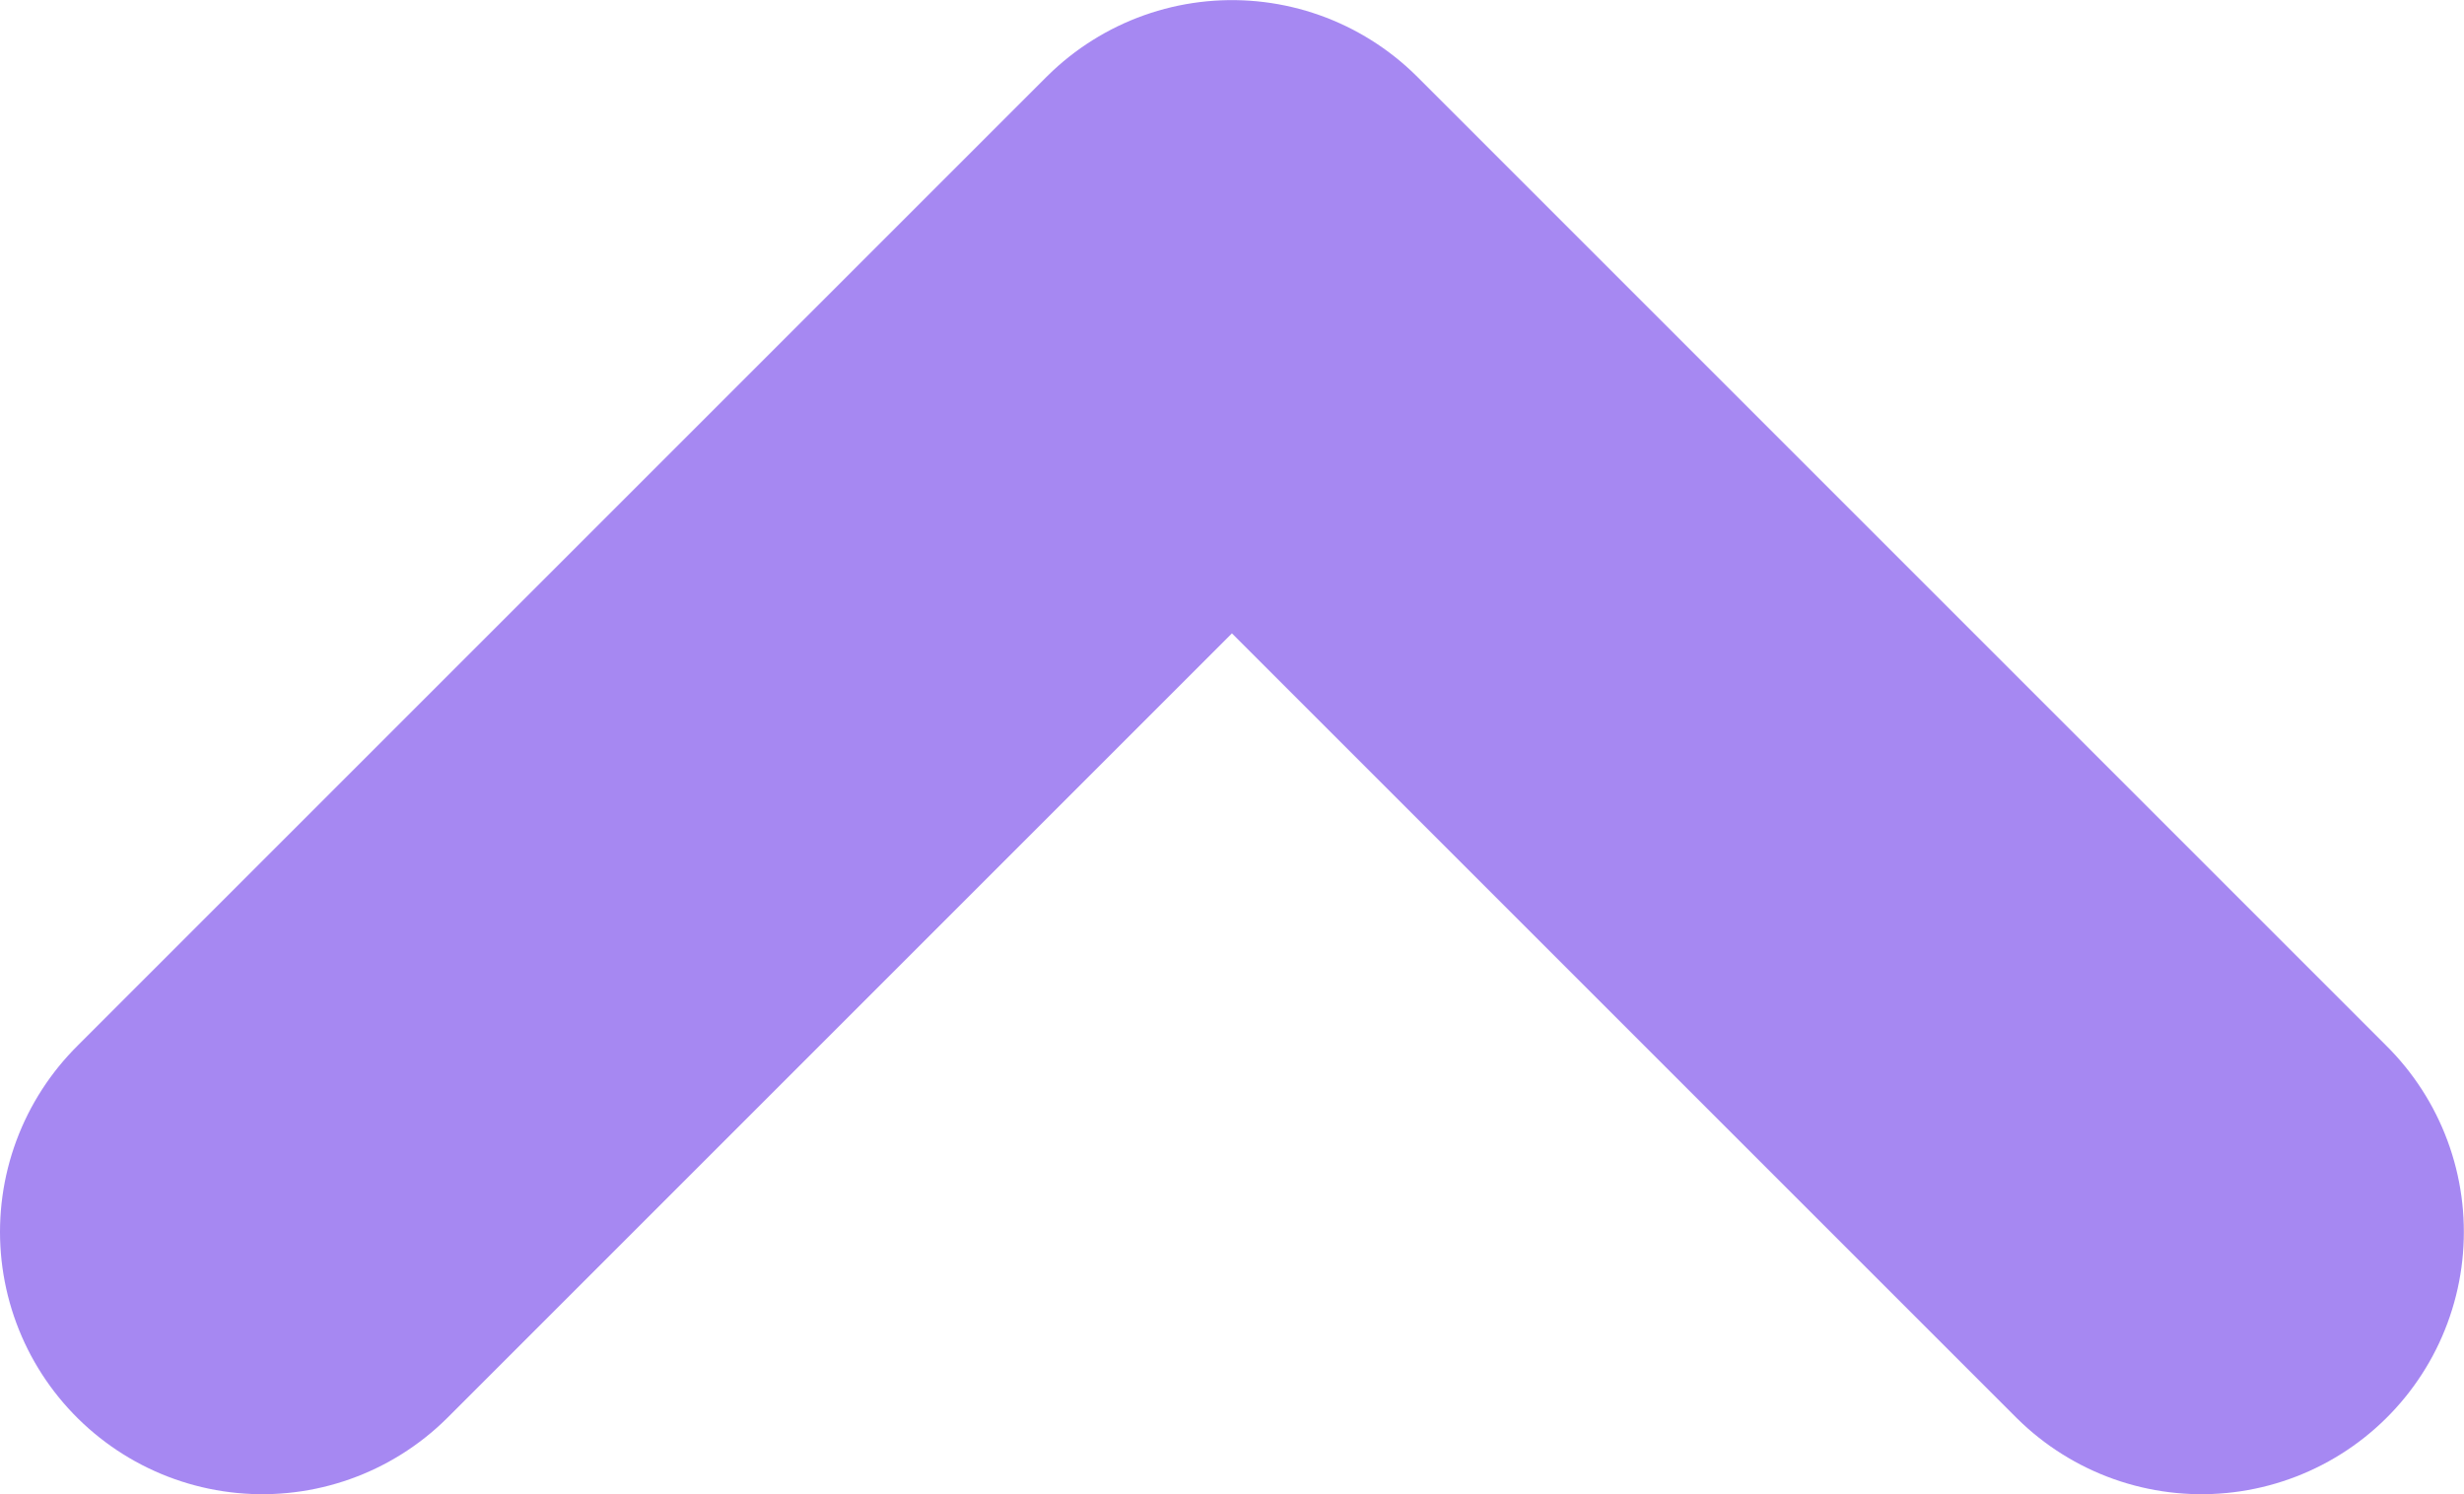 <svg xmlns="http://www.w3.org/2000/svg" viewBox="0 0 117.407 71.205"><defs><style>.a{fill:none;stroke:#a688f2;stroke-linecap:round;stroke-linejoin:round;stroke-width:25px;}</style></defs><path class="a" d="M2392.868,17551.5l46.2-46.2,46.2,46.2" transform="translate(-2380.368 -17492.795)"/></svg>